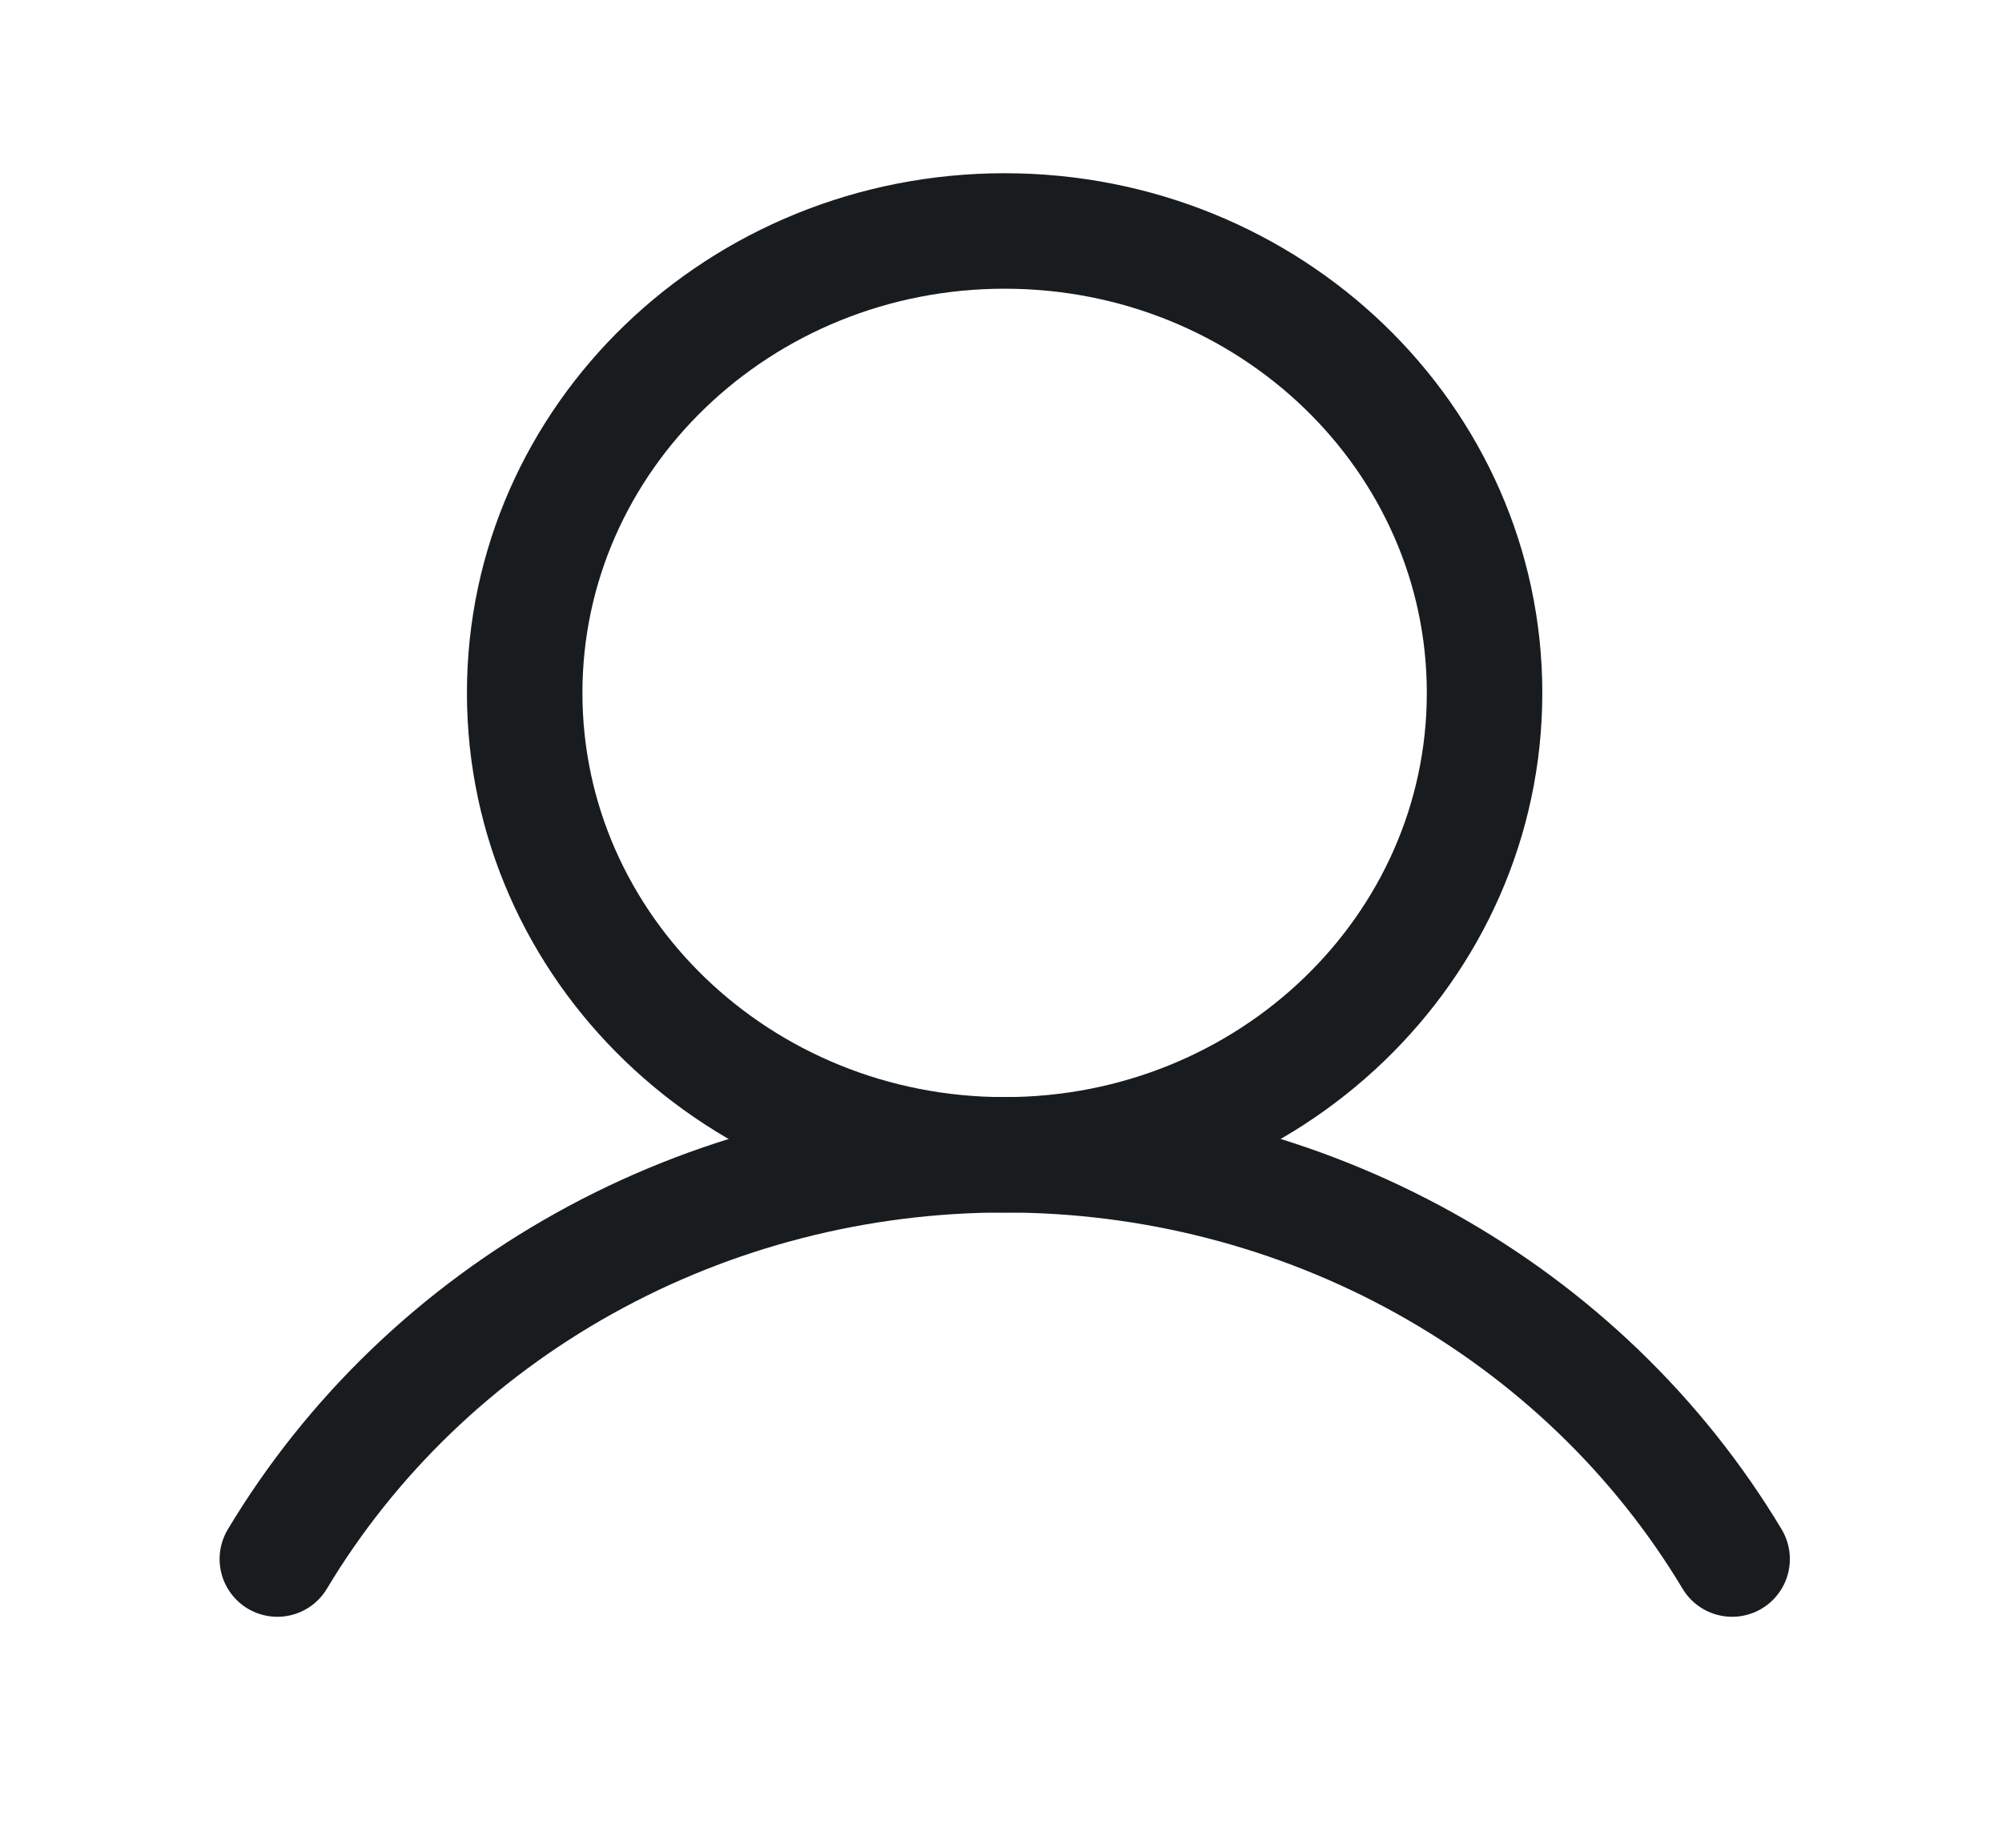 <svg width="26" height="24" viewBox="0 0 26 24" fill="none" xmlns="http://www.w3.org/2000/svg">
<path d="M13.047 15C16.49 15 19.28 12.314 19.28 9C19.28 5.686 16.49 3 13.047 3C9.605 3 6.814 5.686 6.814 9C6.814 12.314 9.605 15 13.047 15Z" stroke="#191C1F" stroke-width="1.5" stroke-miterlimit="10"/>
<path d="M3.602 20.25C4.559 18.654 5.936 17.328 7.594 16.406C9.252 15.484 11.133 14.999 13.048 14.999C14.963 14.999 16.844 15.484 18.502 16.406C20.161 17.328 21.538 18.654 22.495 20.25" stroke="#191C1F" stroke-width="1.5" stroke-linecap="round" stroke-linejoin="round"/>
</svg>
